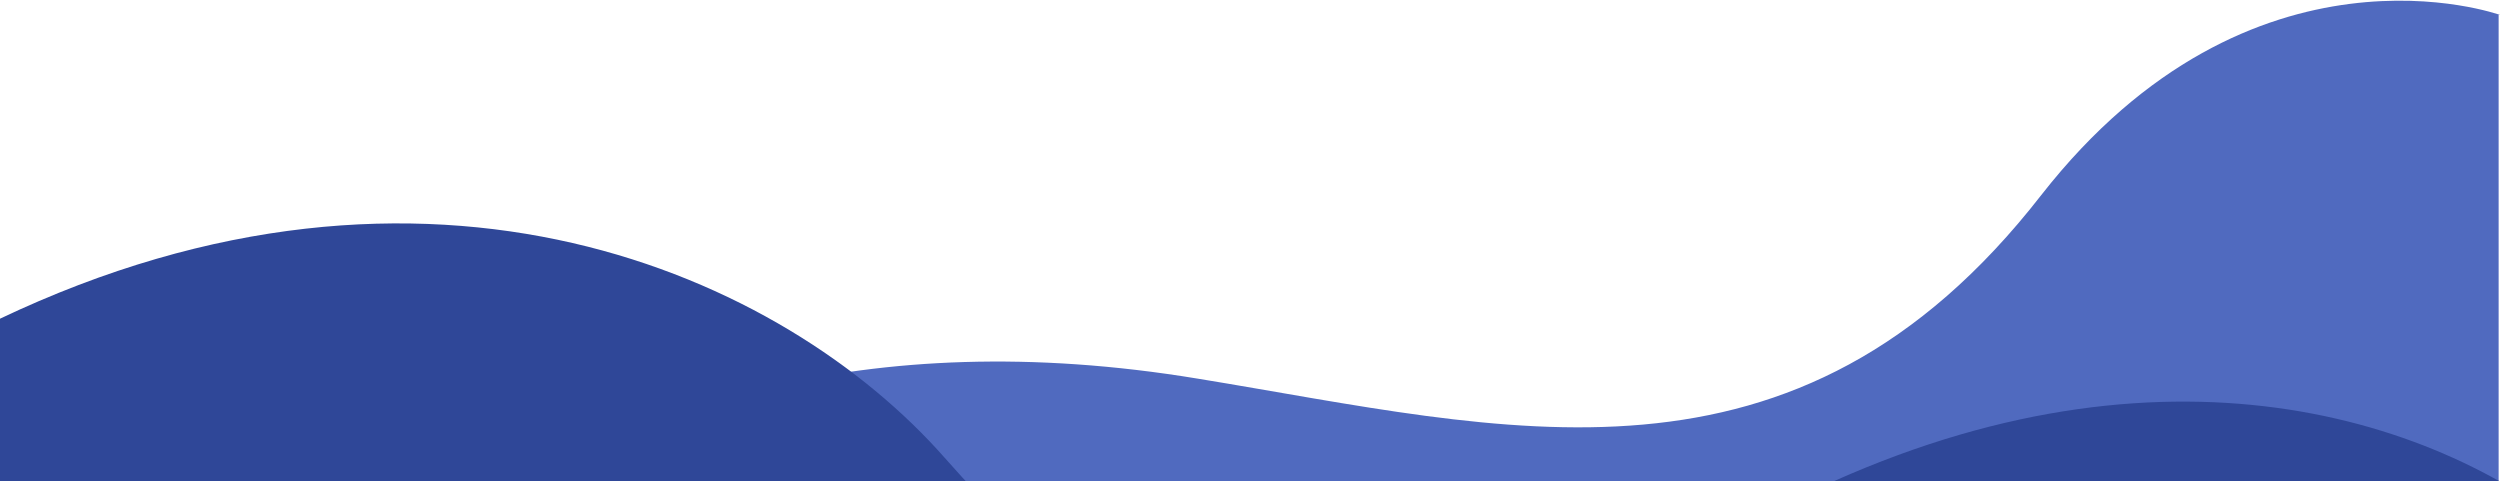 <svg width="1267" height="244" viewBox="0 0 1267 244" fill="none" xmlns="http://www.w3.org/2000/svg">
<path d="M1267 7.569C1267 7.569 1141.4 -37.77 1034.53 98.843C909.627 259.318 763.903 217.559 607.075 191.907C267.051 135.83 131.693 367.463 -1.5 432.494L1266.31 432.494L1266.31 7.569L1267 7.569Z" fill="#506ABF"/>
<path d="M1267 244.048C1170.57 189.788 1013.77 173.688 829.229 300.694C677.987 388.942 573.226 339.452 478.873 232.123C397.008 139.105 217.32 58.012 -0.524 161.763L-0.524 410.686L1267 410.686L1267 244.048Z" fill="#2F4798"/>
</svg>
